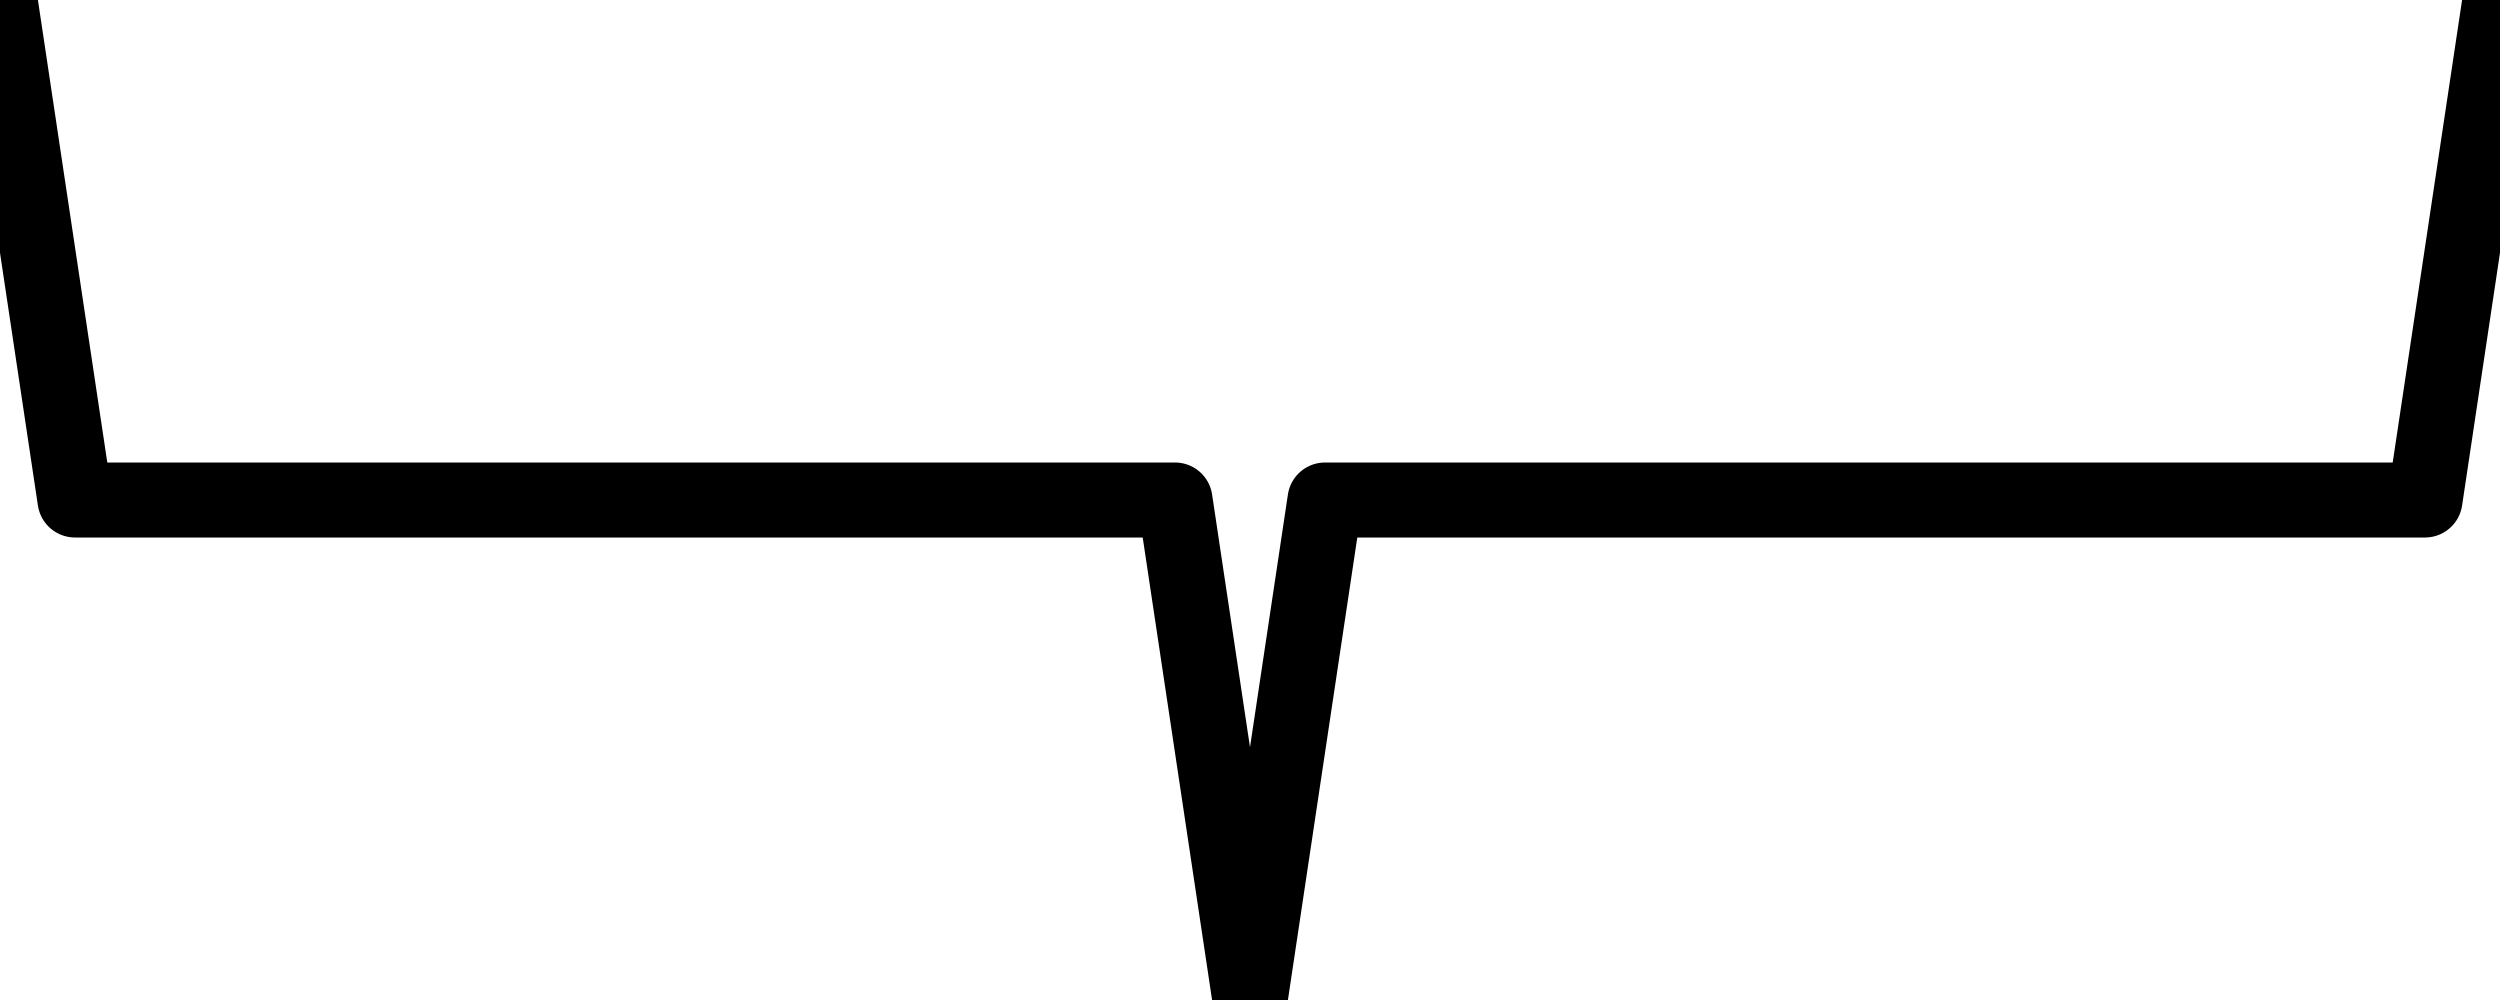 <svg xmlns="http://www.w3.org/2000/svg" viewBox="0 0 100 40">
  <path style="stroke: rgb(0, 0, 0); fill: none; stroke-linecap: round; stroke-linejoin: round; stroke-width: 3px;" d="M 0 0 L 3 20 L 47 20 L 50 40 L 53 20 L 97 20 L 100 0"></path>
</svg>
